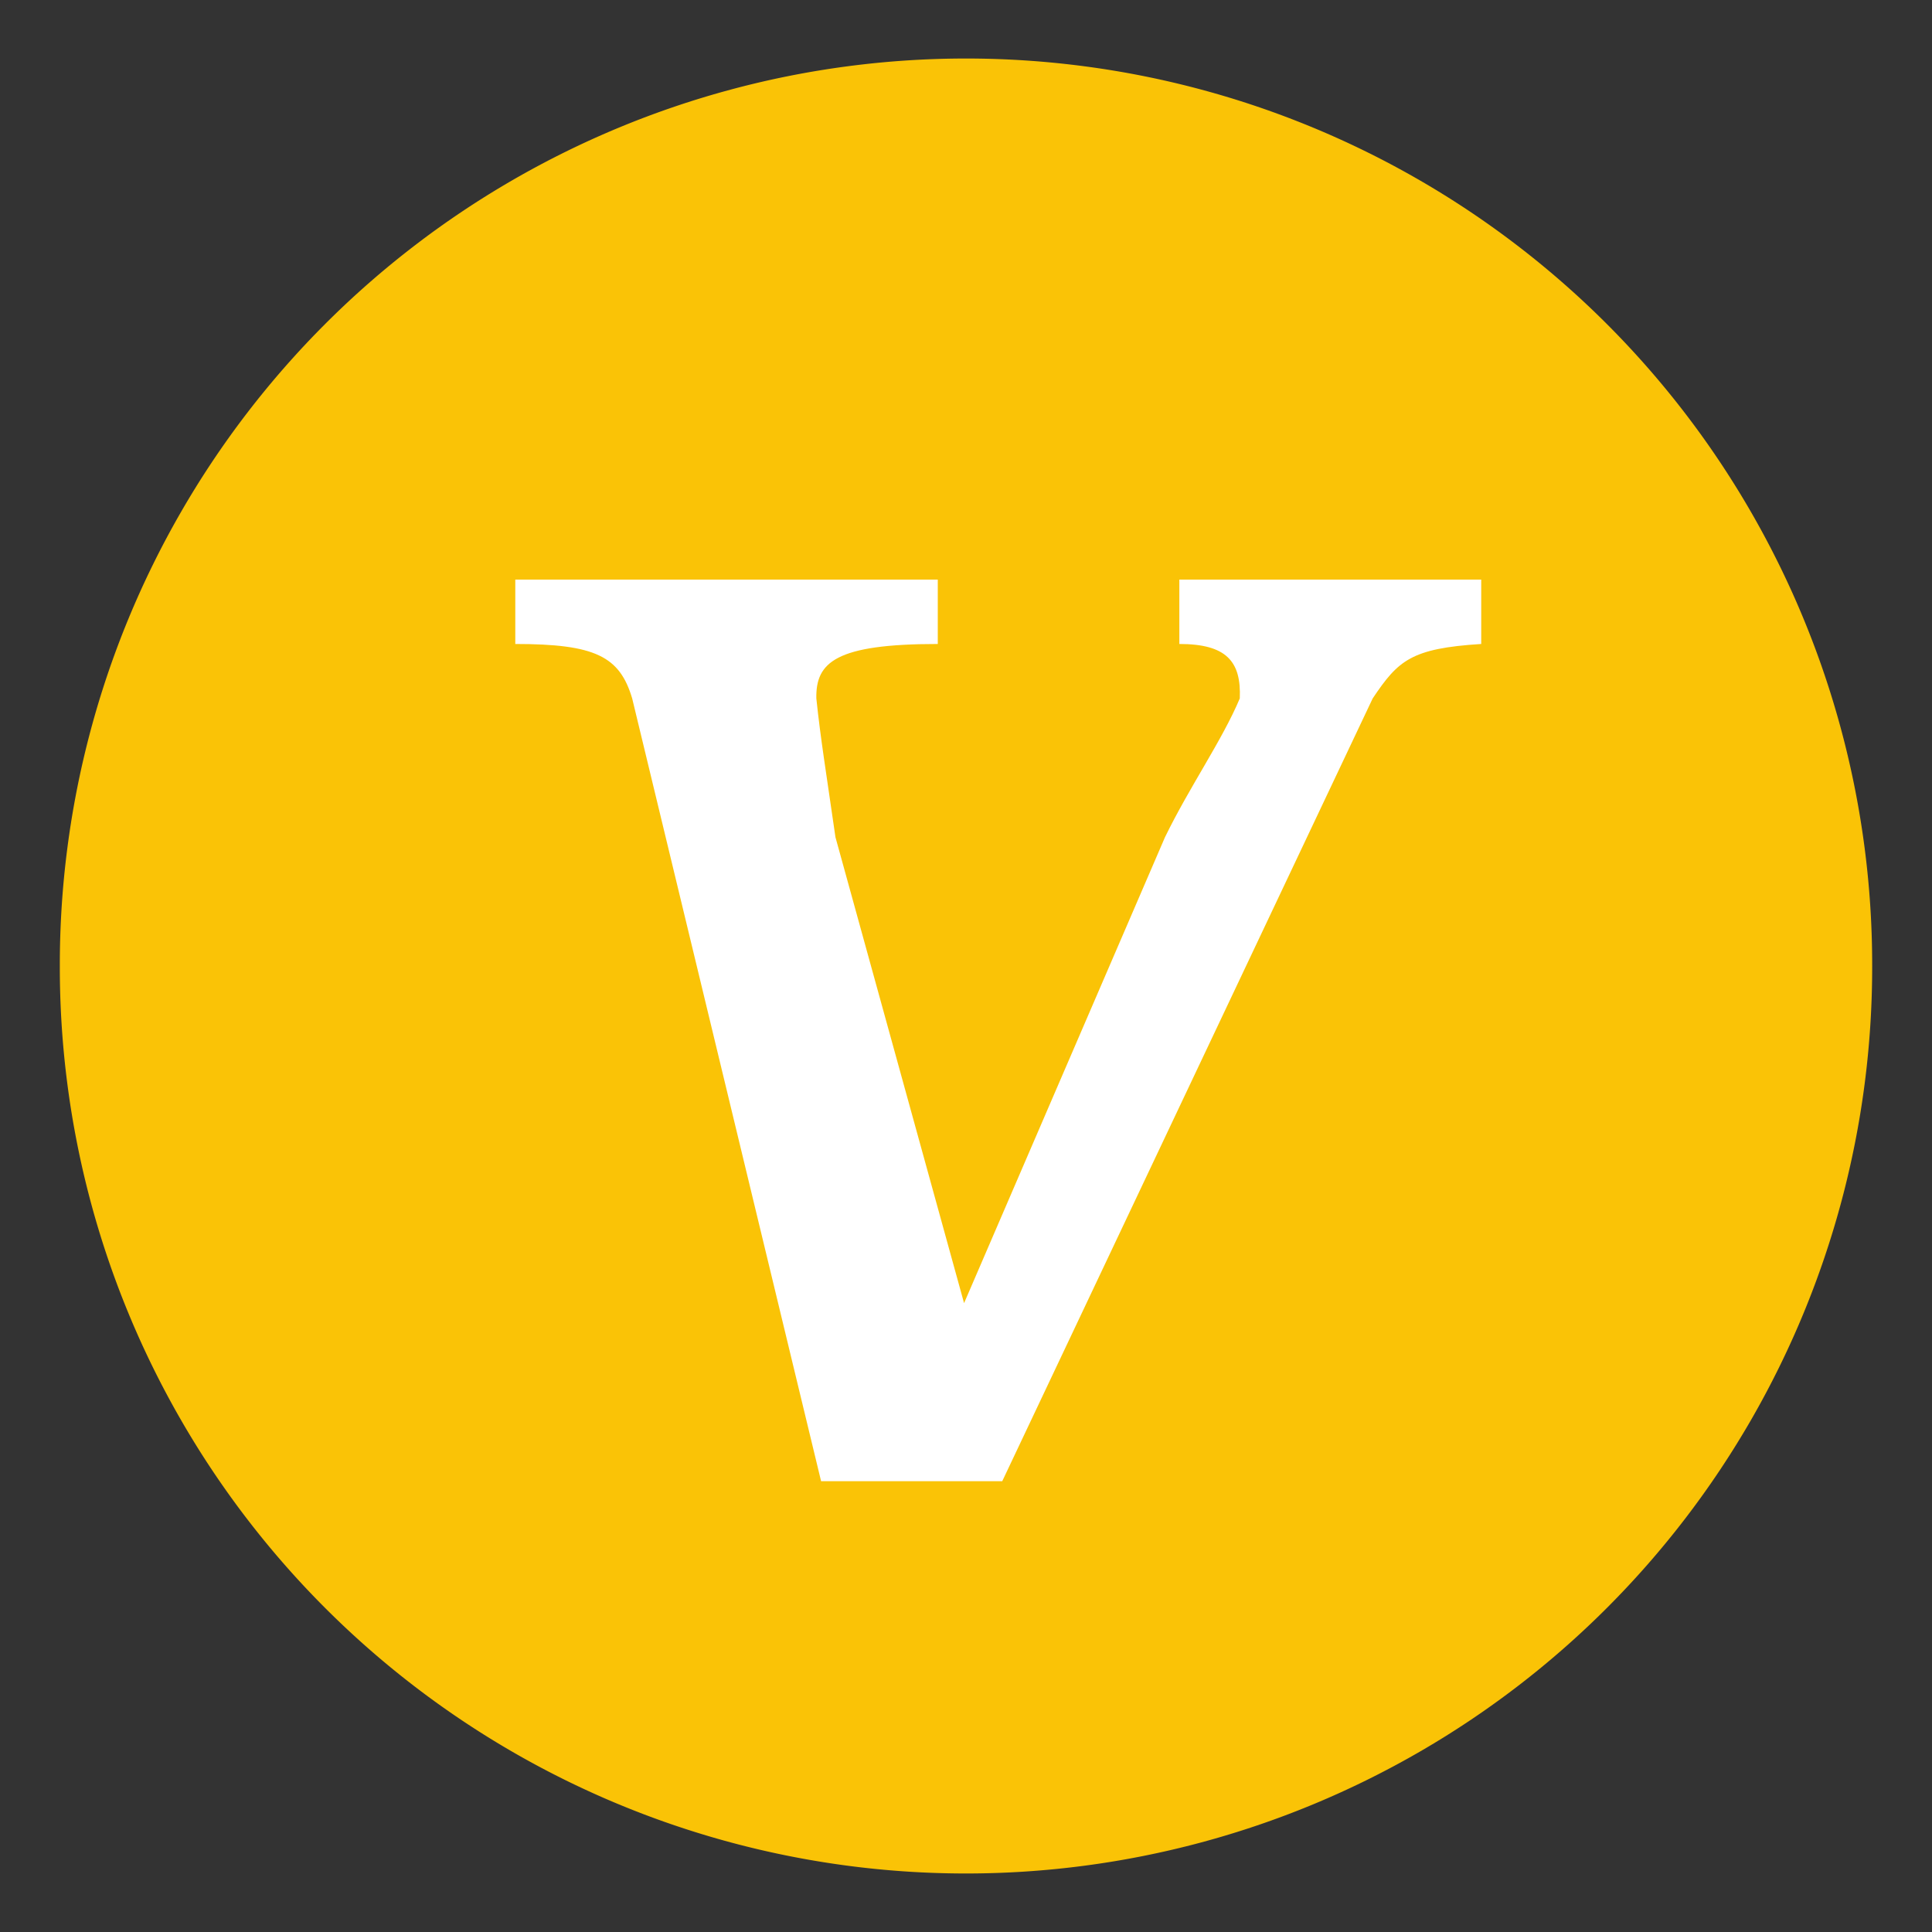  <svg
                    t="1690254560254"
                    class="icon"
                    viewBox="0 0 1024 1024"
                    version="1.1"
                    xmlns="http://www.w3.org/2000/svg"
                    p-id="5366"
                    width="200"
                    height="200"
                ><rect x="0" y="0" width="1024" height="1024" fill="#333333" stroke="none"/><path d="M512 512m-480.293 0a480.293 480.293 0 1 0 960.585 0 480.293 480.293 0 1 0-960.585 0Z" fill="#FAC306" p-id="5367"></path><path d="M510.976 690.688l-68.169-246.967c-4.901-34.121-7.899-52.224-10.13-73.545-0.366-19.09 10.13-28.855 64.366-28.855V307.2H273.115v34.121c42.423 0 55.333 6.583 61.952 28.855L435.2 785.079h96l196.352-414.903c13.495-20.114 20.297-26.514 57.527-28.855V307.2h-160v34.121c24.832 0 32.878 9.143 32.037 28.855-9.399 22.309-26.514 46.592-39.643 73.545l-106.496 246.967z" fill="#FFFFFF" p-id="5368"></path></svg>
